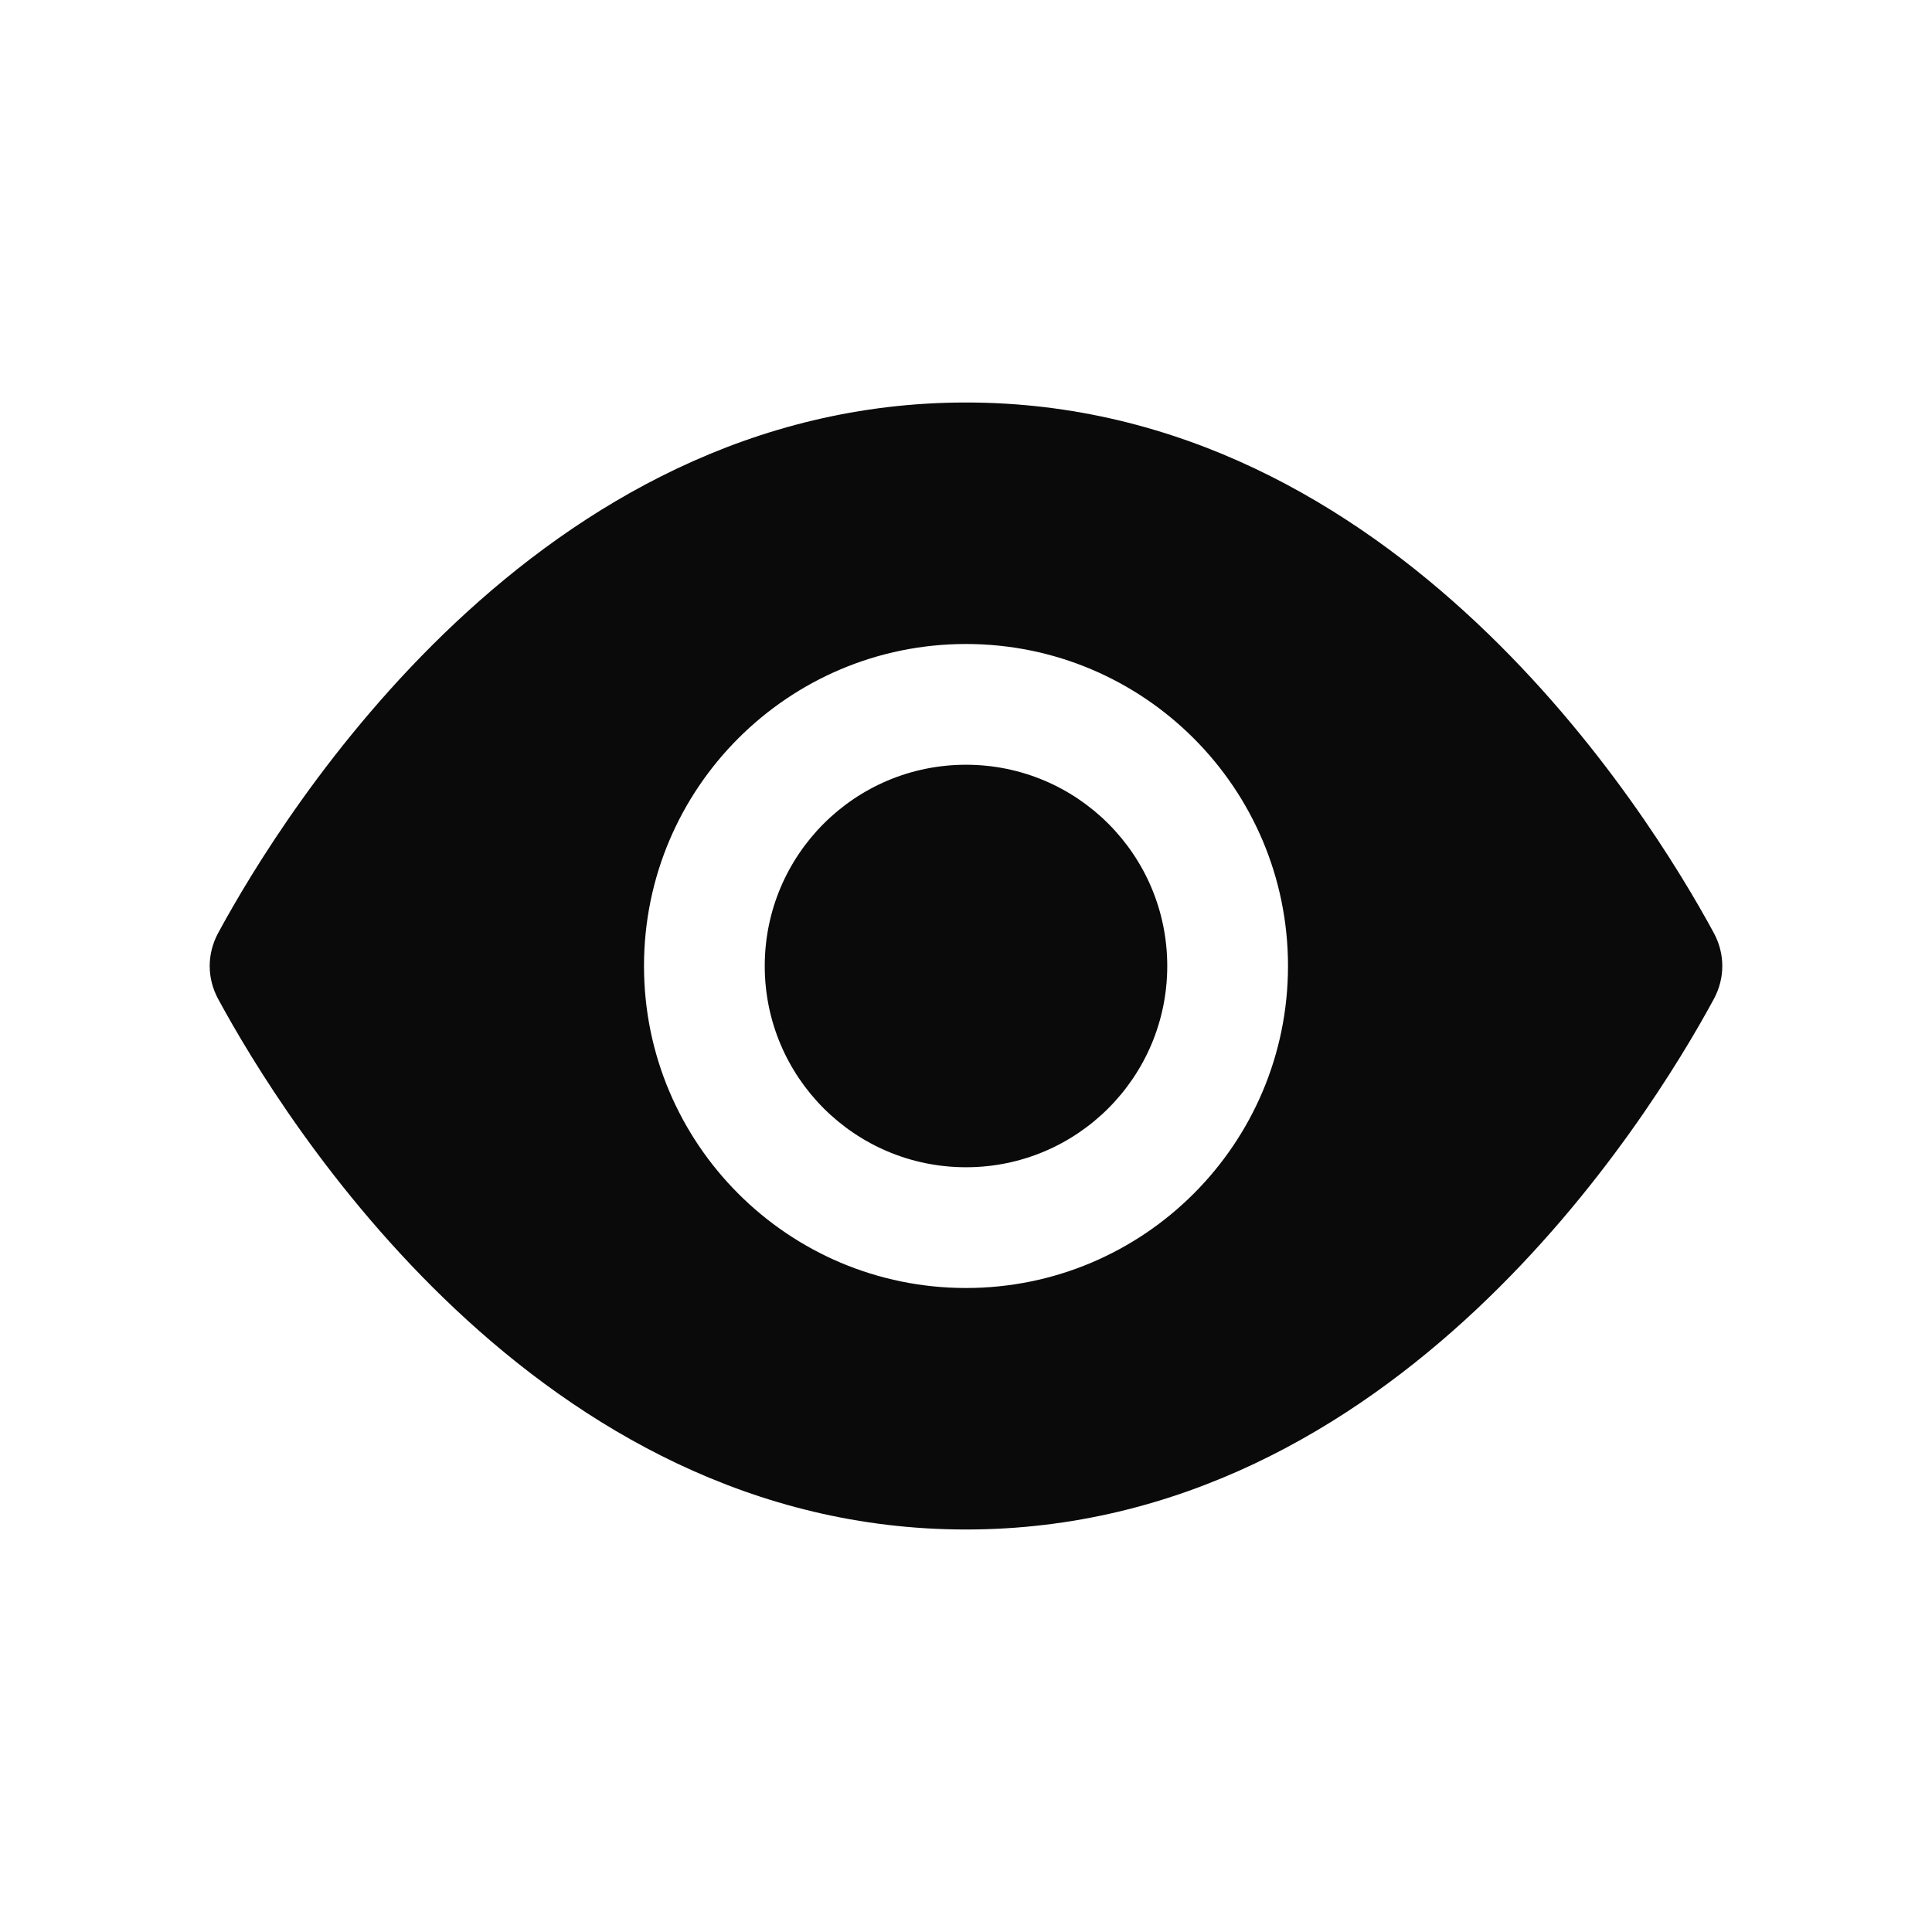 <svg width="24" height="24" viewBox="0 0 24 24" fill="none" xmlns="http://www.w3.org/2000/svg">
<path fill-rule="evenodd" clip-rule="evenodd" d="M2.71 11.59C2.57 11.849 2.57 12.151 2.71 12.41C3.521 13.908 6.669 19 12 19C17.331 19 20.479 13.908 21.29 12.41C21.43 12.151 21.43 11.849 21.29 11.59C20.479 10.092 17.331 5 12 5C6.669 5 3.521 10.092 2.71 11.59ZM12 8C9.791 8 8 9.791 8 12C8 14.209 9.791 16 12 16C14.209 16 16 14.209 16 12C16 9.791 14.209 8 12 8ZM9.5 12C9.5 10.619 10.619 9.5 12 9.5C13.381 9.5 14.5 10.619 14.5 12C14.5 13.381 13.381 14.5 12 14.5C10.619 14.5 9.5 13.381 9.5 12Z" fill="#0A0A0B"/>
</svg>

